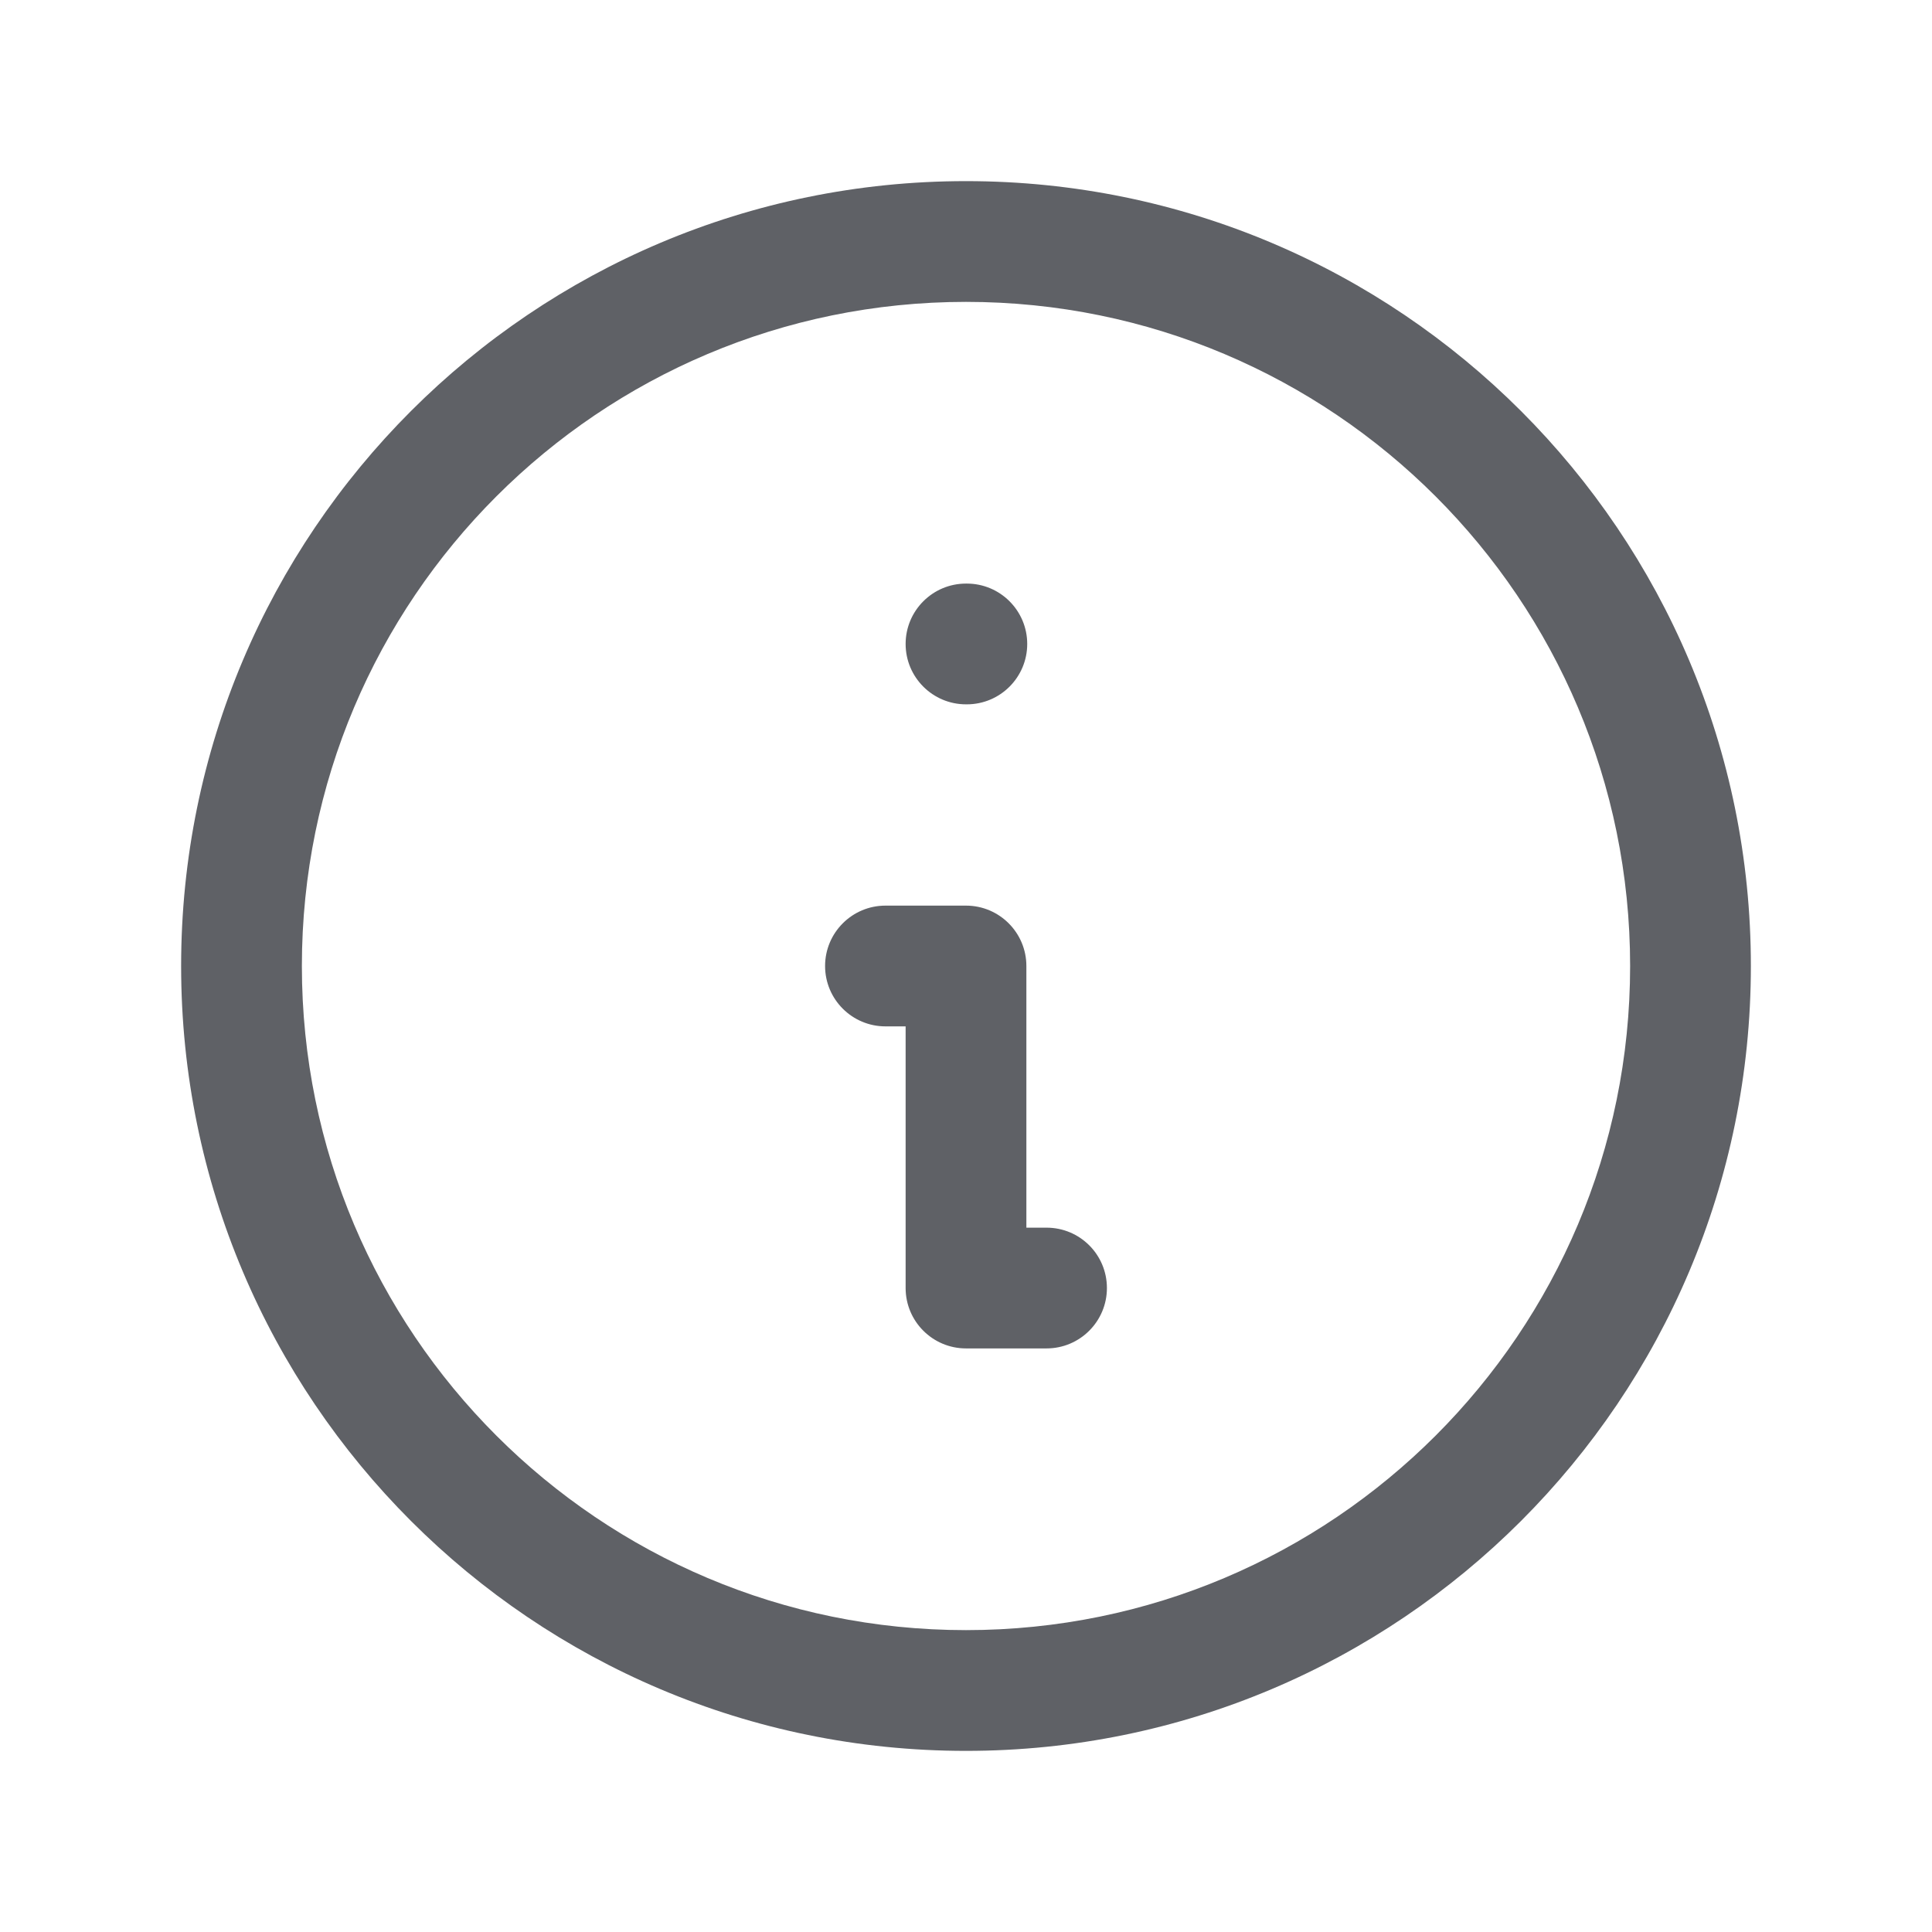 <svg width="16" height="16" viewBox="0 0 16 16" fill="none" xmlns="http://www.w3.org/2000/svg">
<path d="M13.5 8C13.5 4.962 11.038 2.5 8 2.5C4.962 2.5 2.5 4.962 2.5 8C2.5 11.038 4.962 13.5 8 13.5C11.038 13.5 13.5 11.038 13.5 8ZM8 7.5C8.276 7.5 8.5 7.724 8.5 8V10.167H8.667C8.943 10.167 9.167 10.39 9.167 10.667C9.167 10.943 8.943 11.167 8.667 11.167H8C7.724 11.167 7.5 10.943 7.5 10.667V8.5H7.333C7.057 8.5 6.833 8.276 6.833 8C6.833 7.724 7.057 7.5 7.333 7.5H8ZM8.007 4.833C8.283 4.833 8.507 5.057 8.507 5.333C8.507 5.609 8.283 5.833 8.007 5.833H8C7.724 5.833 7.5 5.609 7.5 5.333C7.5 5.057 7.724 4.833 8 4.833H8.007ZM14.5 8C14.5 11.59 11.59 14.5 8 14.5C4.41 14.5 1.5 11.59 1.5 8C1.5 4.41 4.41 1.5 8 1.5C11.59 1.5 14.5 4.41 14.5 8Z" fill="#5F6166"/>
</svg>
